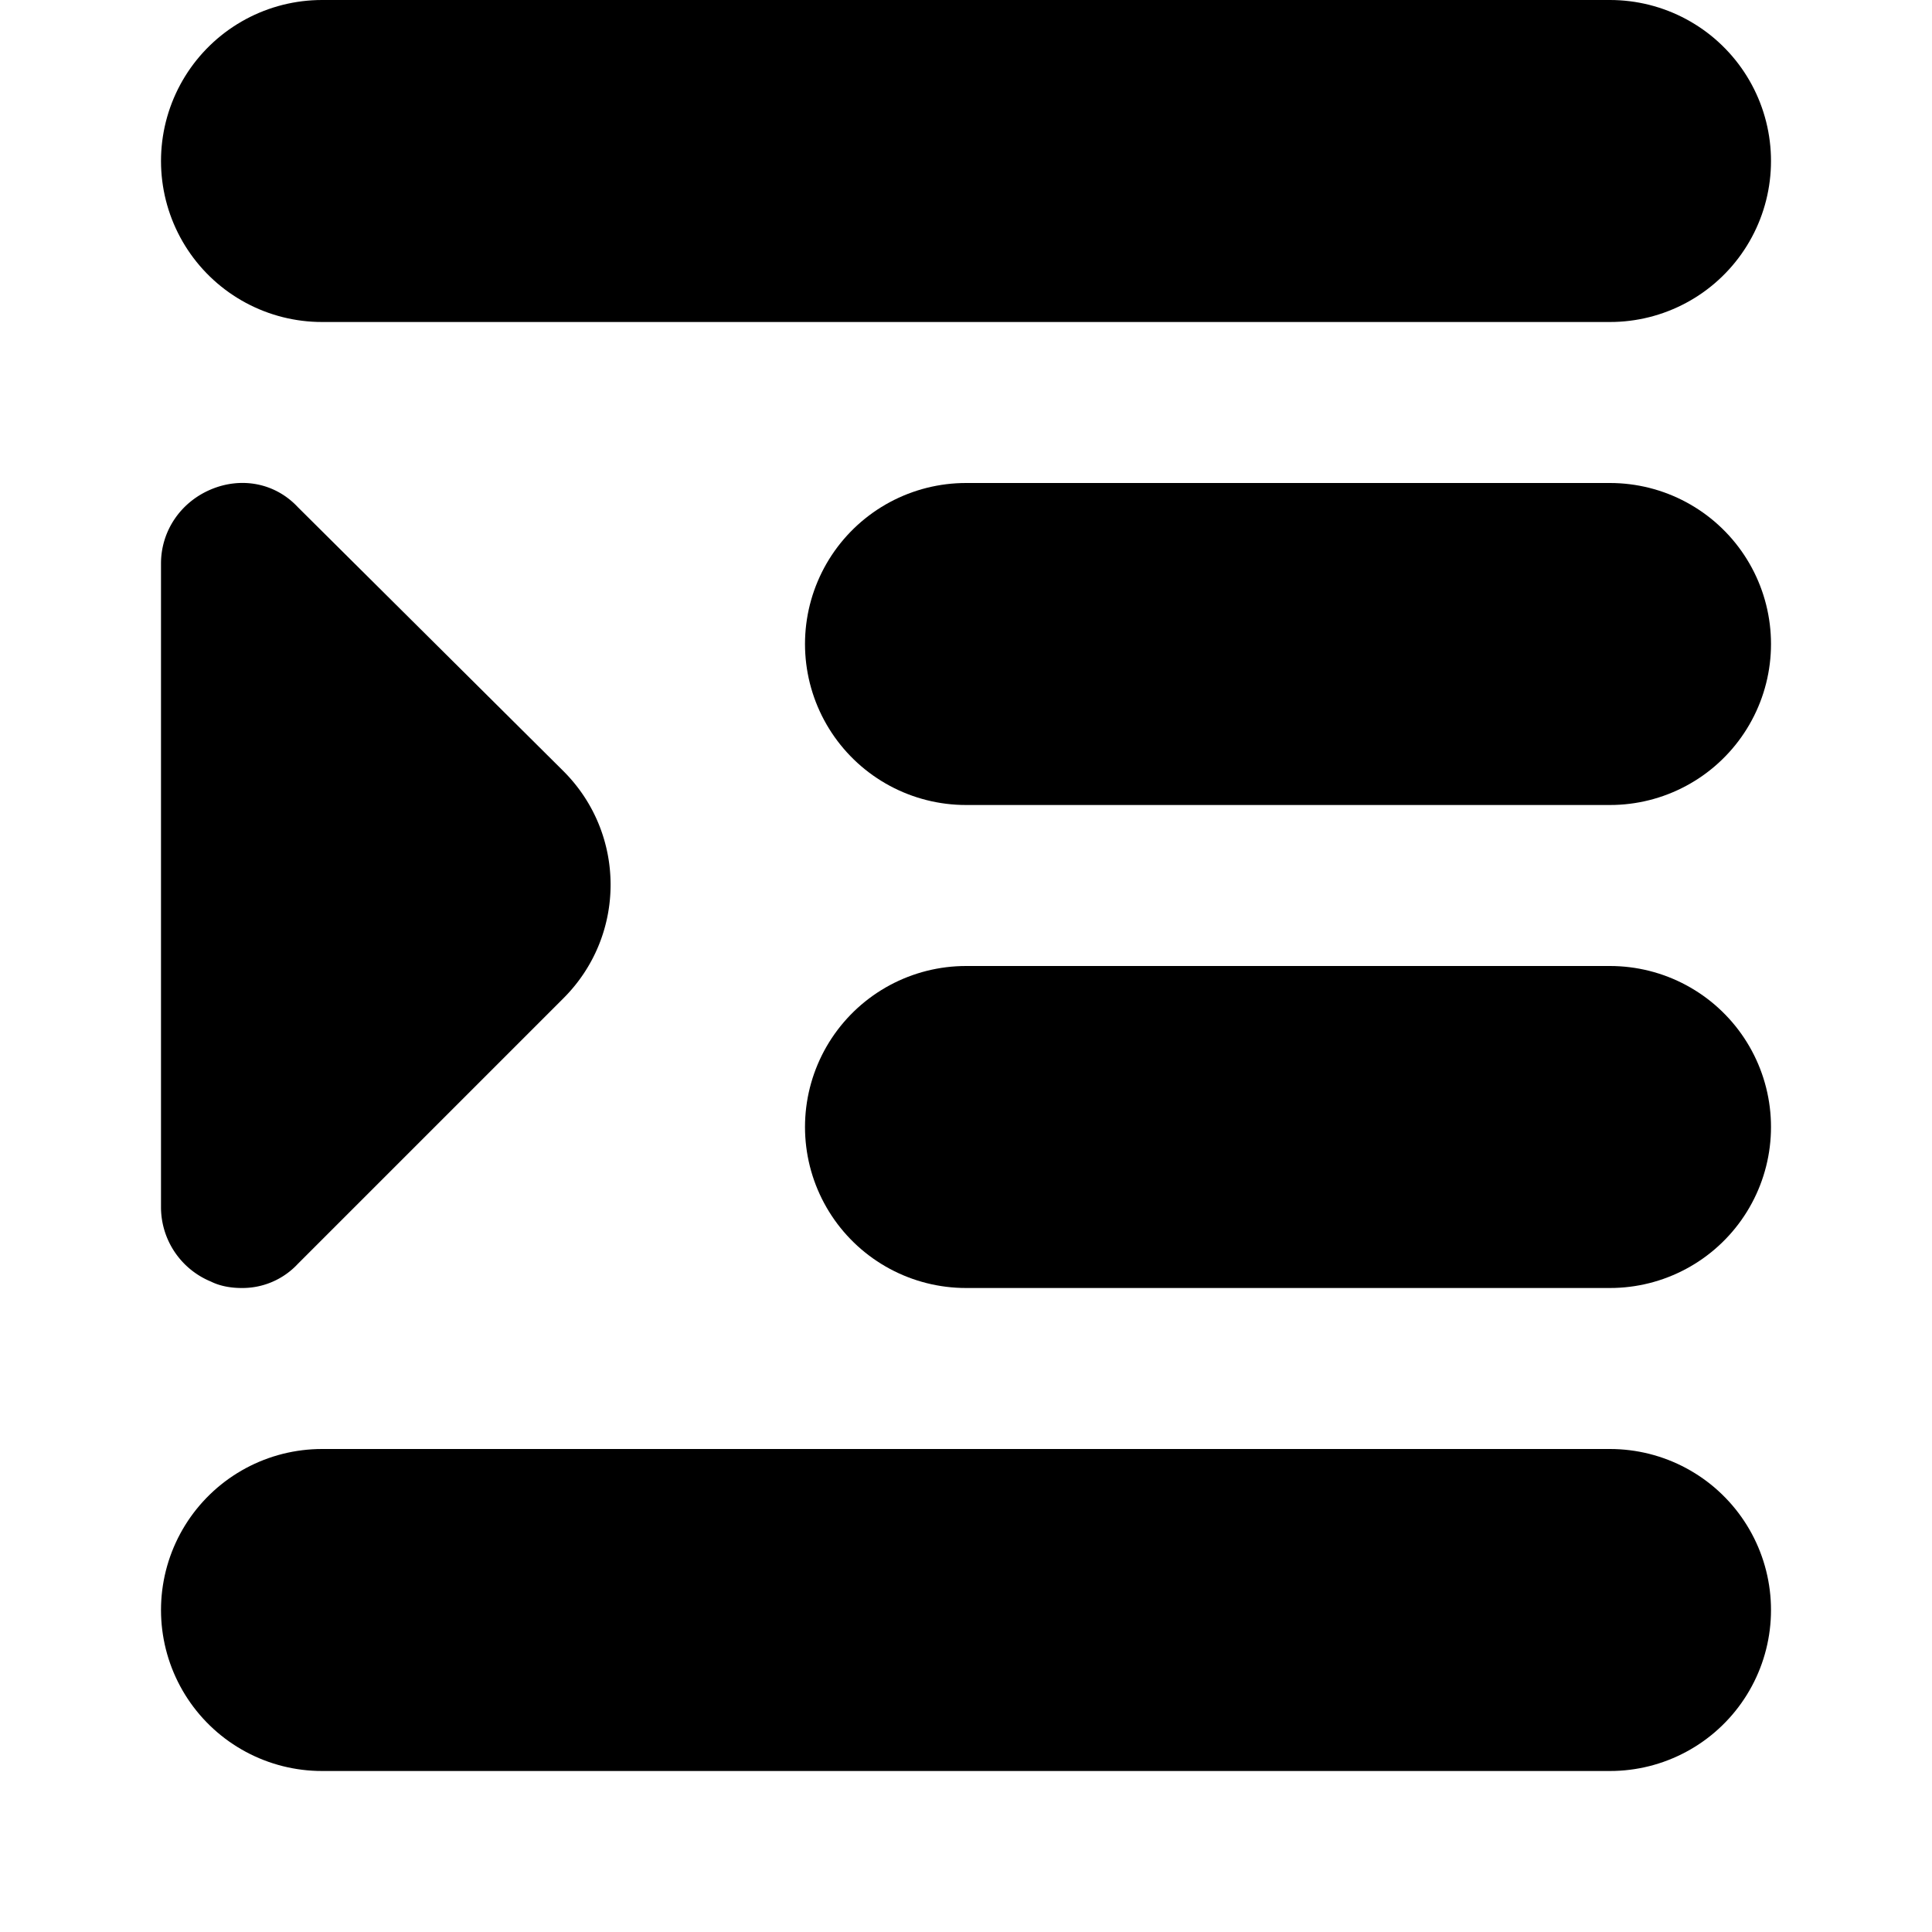 <svg xmlns="http://www.w3.org/2000/svg" xmlns:xlink="http://www.w3.org/1999/xlink" width="12" height="12" viewBox="0 0 12 12"><path fill="none" stroke="currentColor" stroke-linecap="round" stroke-width="2" d="M10 1H2m8 3H6m4 3H6m4 3H2"/><path fill="currentColor" d="M1.5 8c-.06 0-.13-.01-.19-.04A.5.5 0 0 1 1 7.5v-4c0-.2.12-.38.31-.46s.4-.04.54.11L3.5 4.79c.39.39.39 1.02 0 1.41L1.85 7.85A.47.47 0 0 1 1.5 8"/></svg>